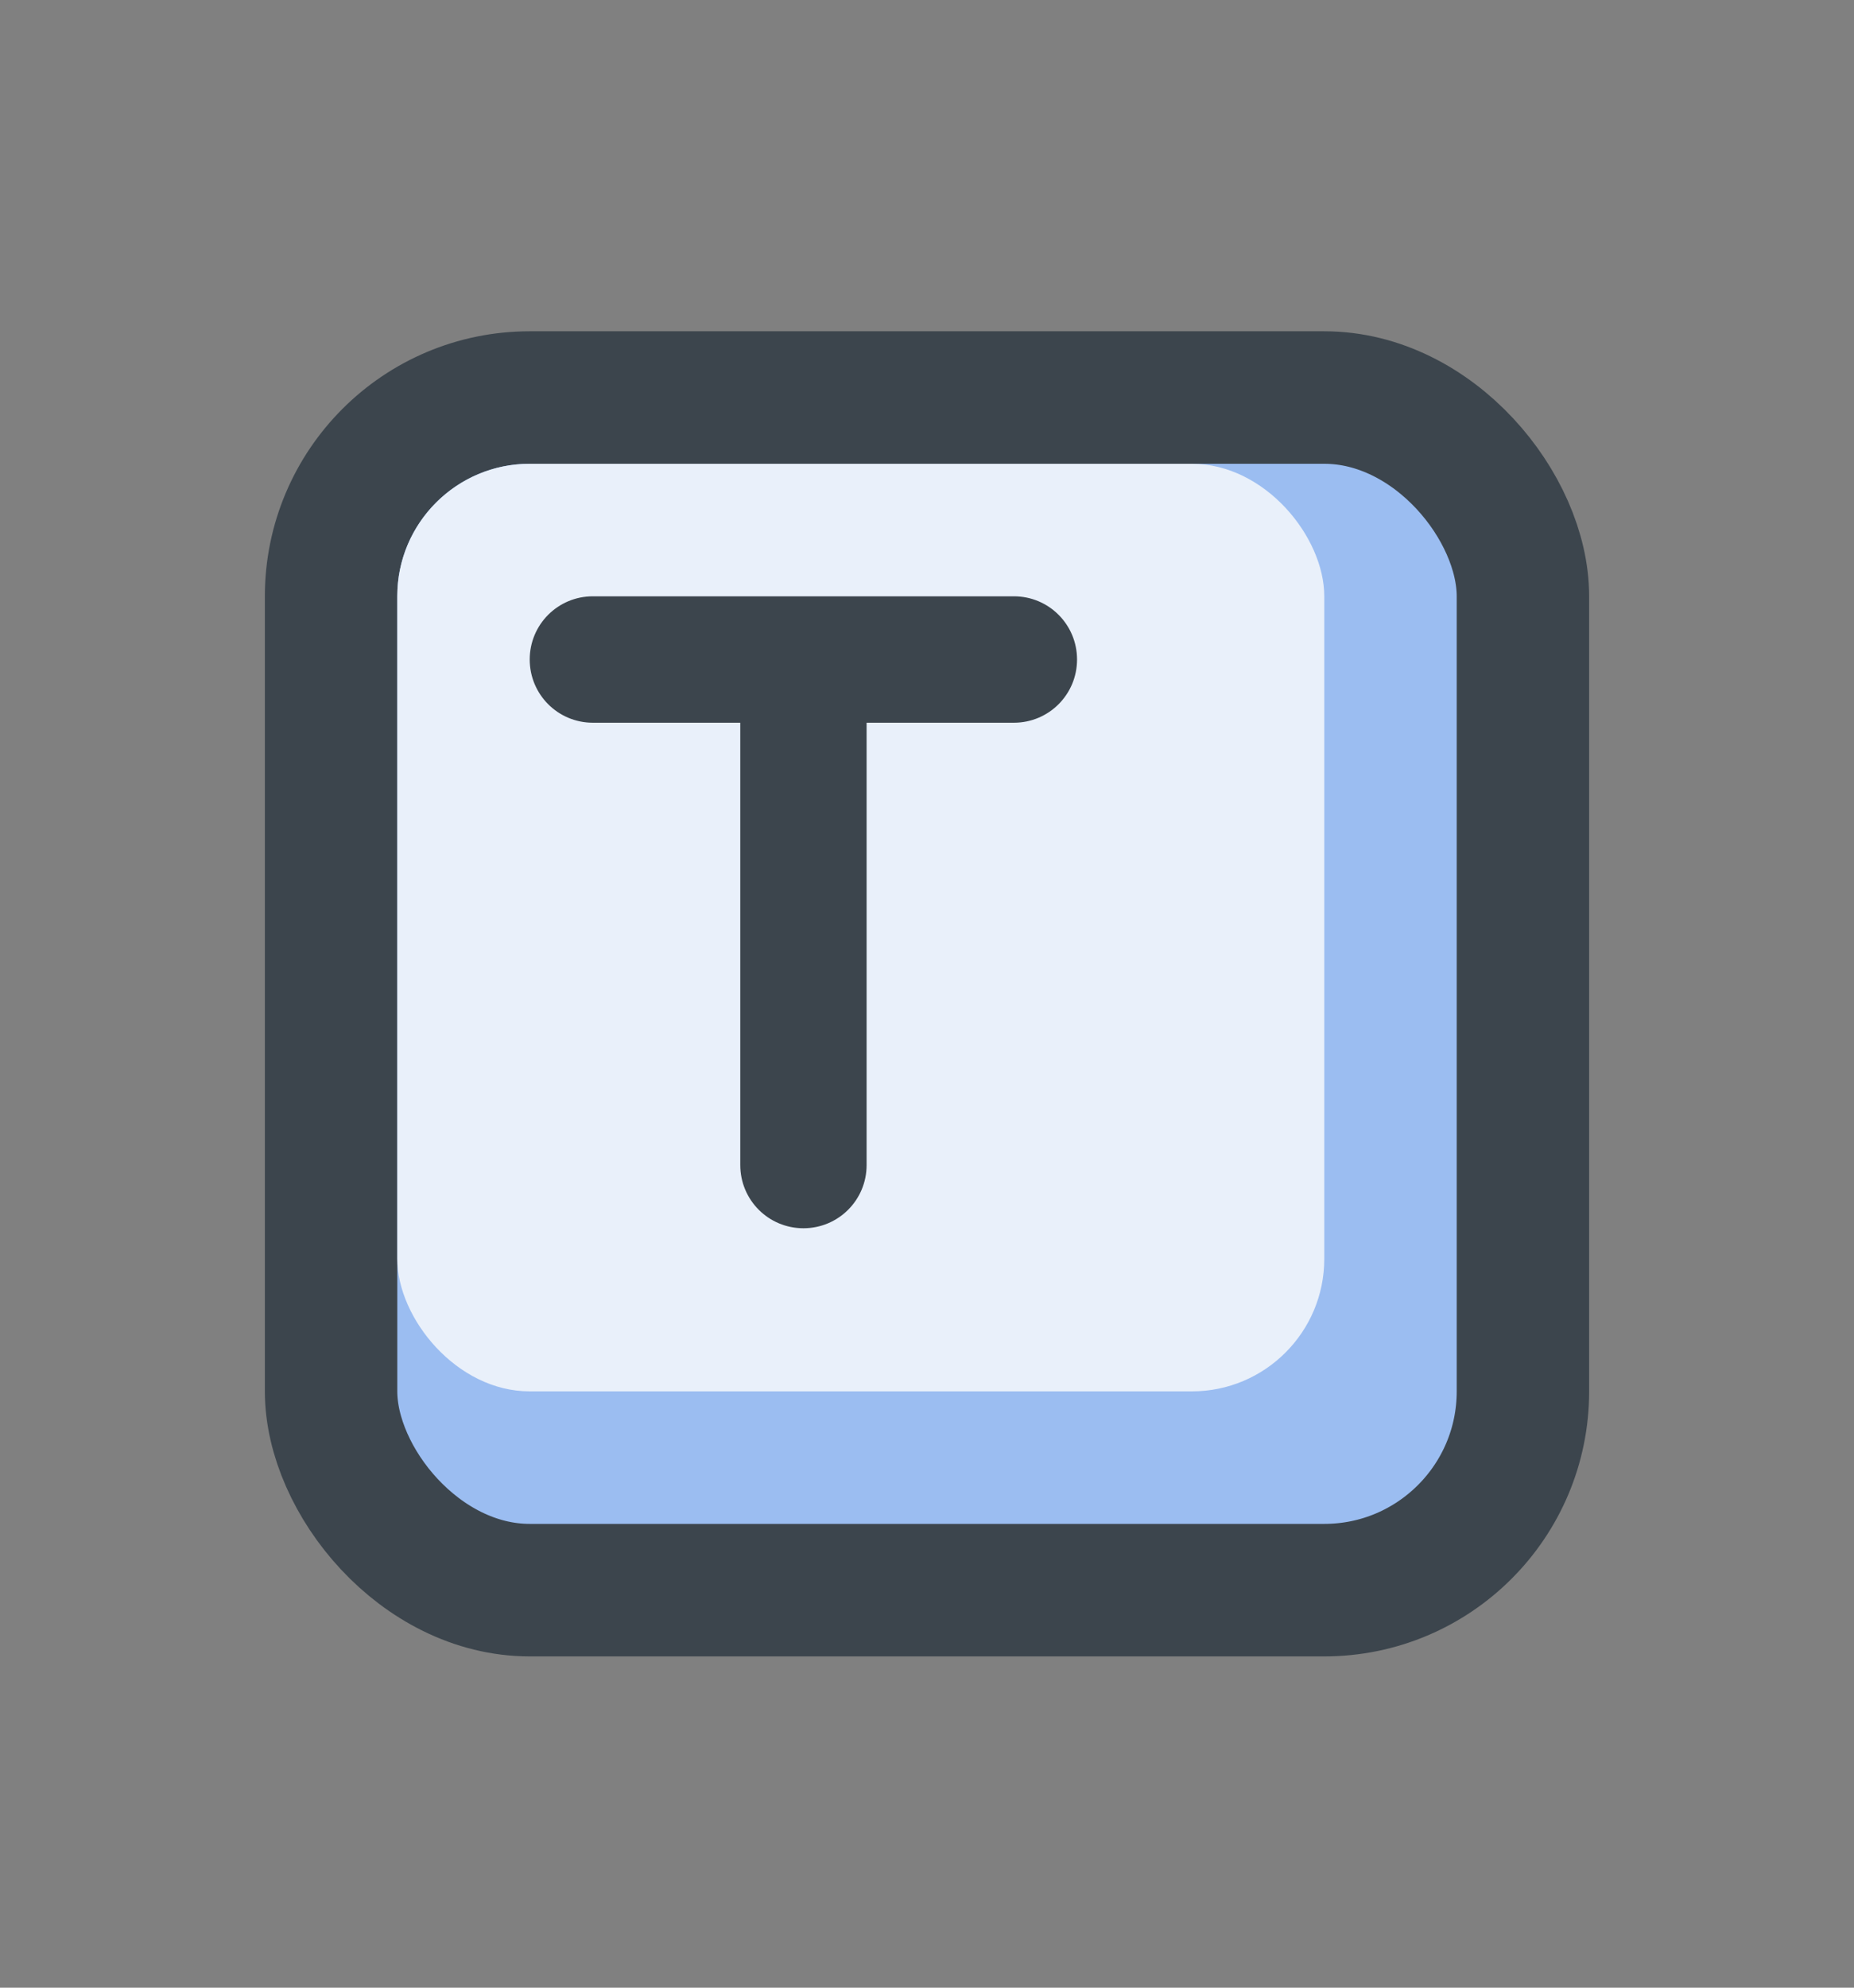 <svg width="14" height="15" viewBox="0 0 14 15" fill="none" xmlns="http://www.w3.org/2000/svg">
<rect x="0" y="0" width="14" height="15" fill="#808080" stroke="none"/>
<rect x="2.5" y="3" width="9" height="9" rx="1.5" fill="#9BBDF1" stroke="#3C454D"/>
<rect x="3" y="3.5" width="7" height="7" rx="1" fill="#E9F0FA"/>
<path d="M4 4.977C4 5.241 4.213 5.454 4.477 5.454H5.59V8.792C5.59 9.056 5.803 9.269 6.067 9.269C6.331 9.269 6.544 9.056 6.544 8.792V5.454H7.656C7.92 5.454 8.133 5.241 8.133 4.977C8.133 4.713 7.92 4.5 7.656 4.5H4.477C4.213 4.5 4 4.713 4 4.977Z" fill="#3C454D"/>
</svg>

